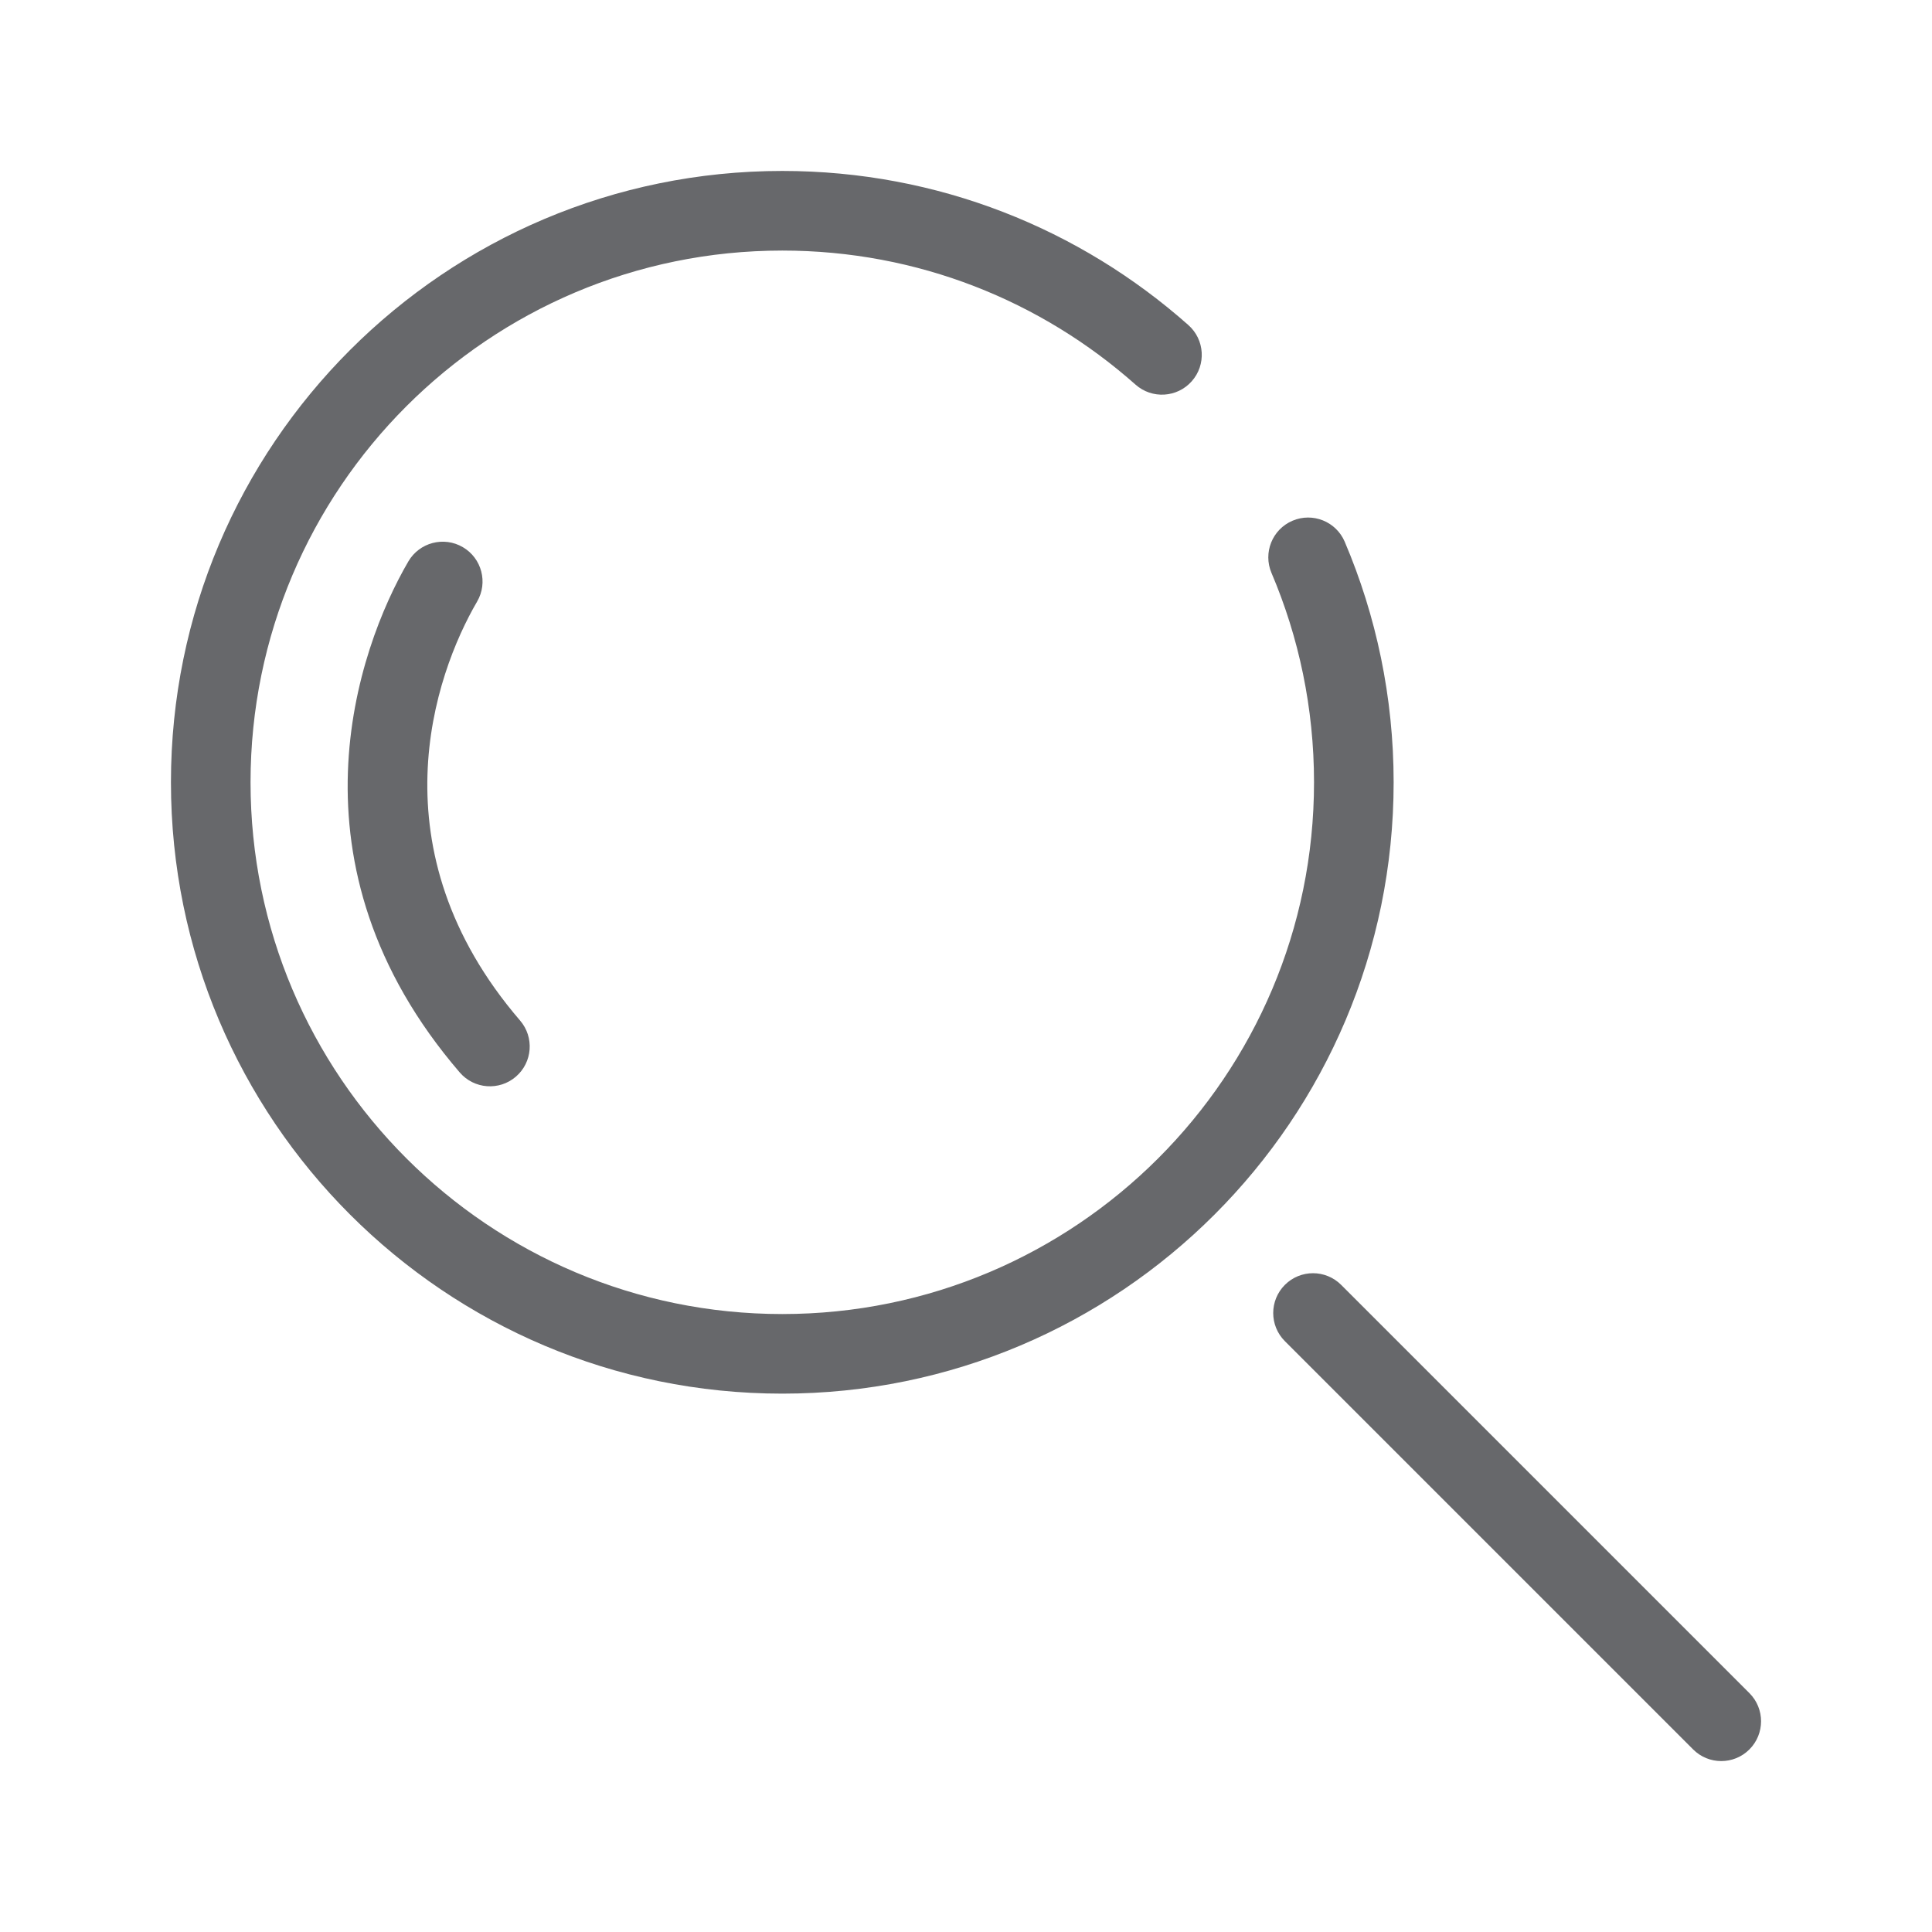 <svg width="81" height="81" viewBox="0 0 81 81" fill="none" xmlns="http://www.w3.org/2000/svg">
<path fill-rule="evenodd" clip-rule="evenodd" d="M32.798 10.505C20.489 10.505 10.504 20.489 10.504 32.798C10.504 45.107 20.489 55.092 32.798 55.092C45.107 55.092 55.091 45.107 55.091 32.798C55.091 29.689 54.454 26.711 53.308 24.021C52.947 23.173 53.341 22.193 54.189 21.832C55.037 21.471 56.017 21.865 56.378 22.713C57.697 25.809 58.429 29.232 58.429 32.798C58.429 46.95 46.95 58.429 32.798 58.429C18.646 58.429 7.167 46.95 7.167 32.798C7.167 18.646 18.646 7.167 32.798 7.167C39.332 7.167 45.285 9.604 49.823 13.629C50.513 14.241 50.576 15.296 49.964 15.985C49.352 16.675 48.298 16.738 47.608 16.126C43.657 12.621 38.484 10.505 32.798 10.505ZM53.869 53.869C54.52 53.217 55.577 53.217 56.229 53.869L73.345 70.985C73.996 71.637 73.996 72.693 73.345 73.345C72.693 73.997 71.636 73.997 70.985 73.345L53.869 56.229C53.217 55.577 53.217 54.521 53.869 53.869ZM20.003 25.221C20.468 24.425 20.199 23.403 19.403 22.939C18.607 22.474 17.585 22.743 17.12 23.539C14.973 27.22 11.792 36.263 19.275 44.963C19.876 45.662 20.93 45.741 21.628 45.14C22.327 44.539 22.406 43.486 21.805 42.787C15.651 35.631 18.205 28.303 20.003 25.221Z" fill="#67686B"/>
</svg>